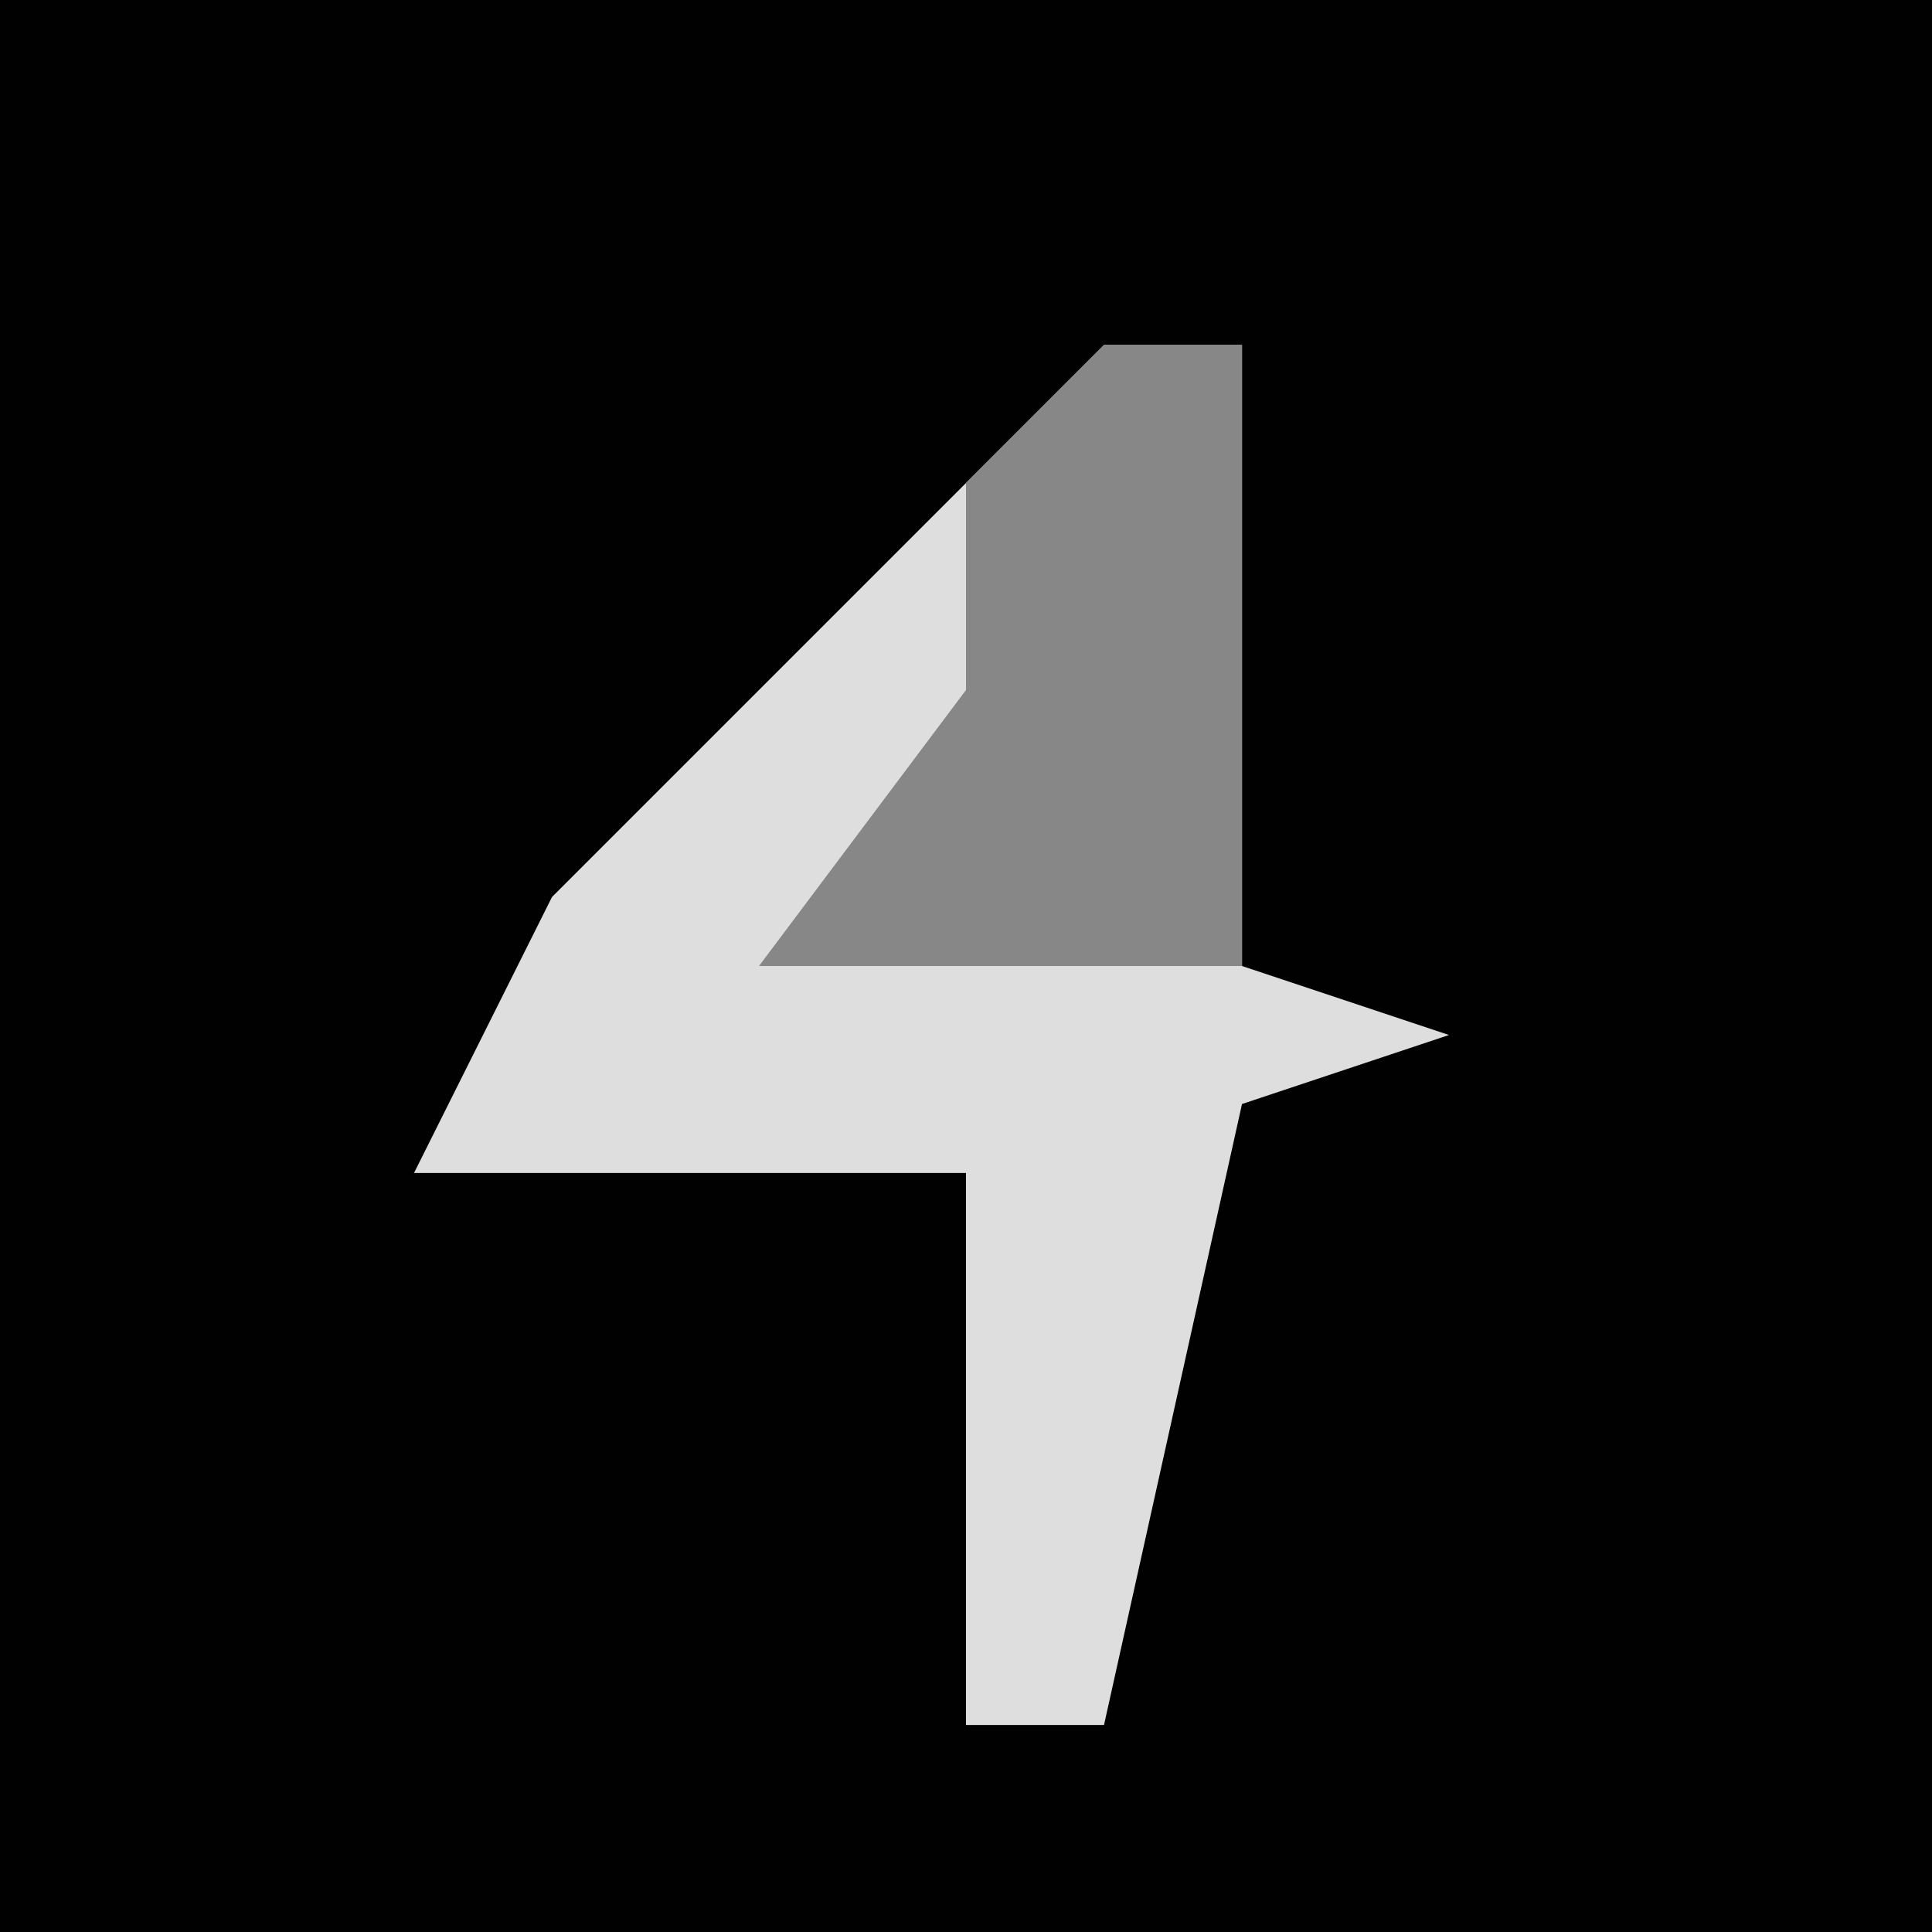 <?xml version="1.0" encoding="UTF-8"?>
<svg version="1.1" xmlns="http://www.w3.org/2000/svg" width="28" height="28">
<path d="M0,0 L28,0 L28,28 L0,28 Z " fill="#010101" transform="translate(0,0)"/>
<path d="M0,0 L2,0 L2,9 L5,10 L2,11 L0,20 L-2,20 L-2,12 L-10,12 L-8,8 Z " fill="#DEDEDE" transform="translate(16,5)"/>
<path d="M0,0 L2,0 L2,9 L-5,9 L-2,5 L-2,2 Z " fill="#878787" transform="translate(16,5)"/>
</svg>
